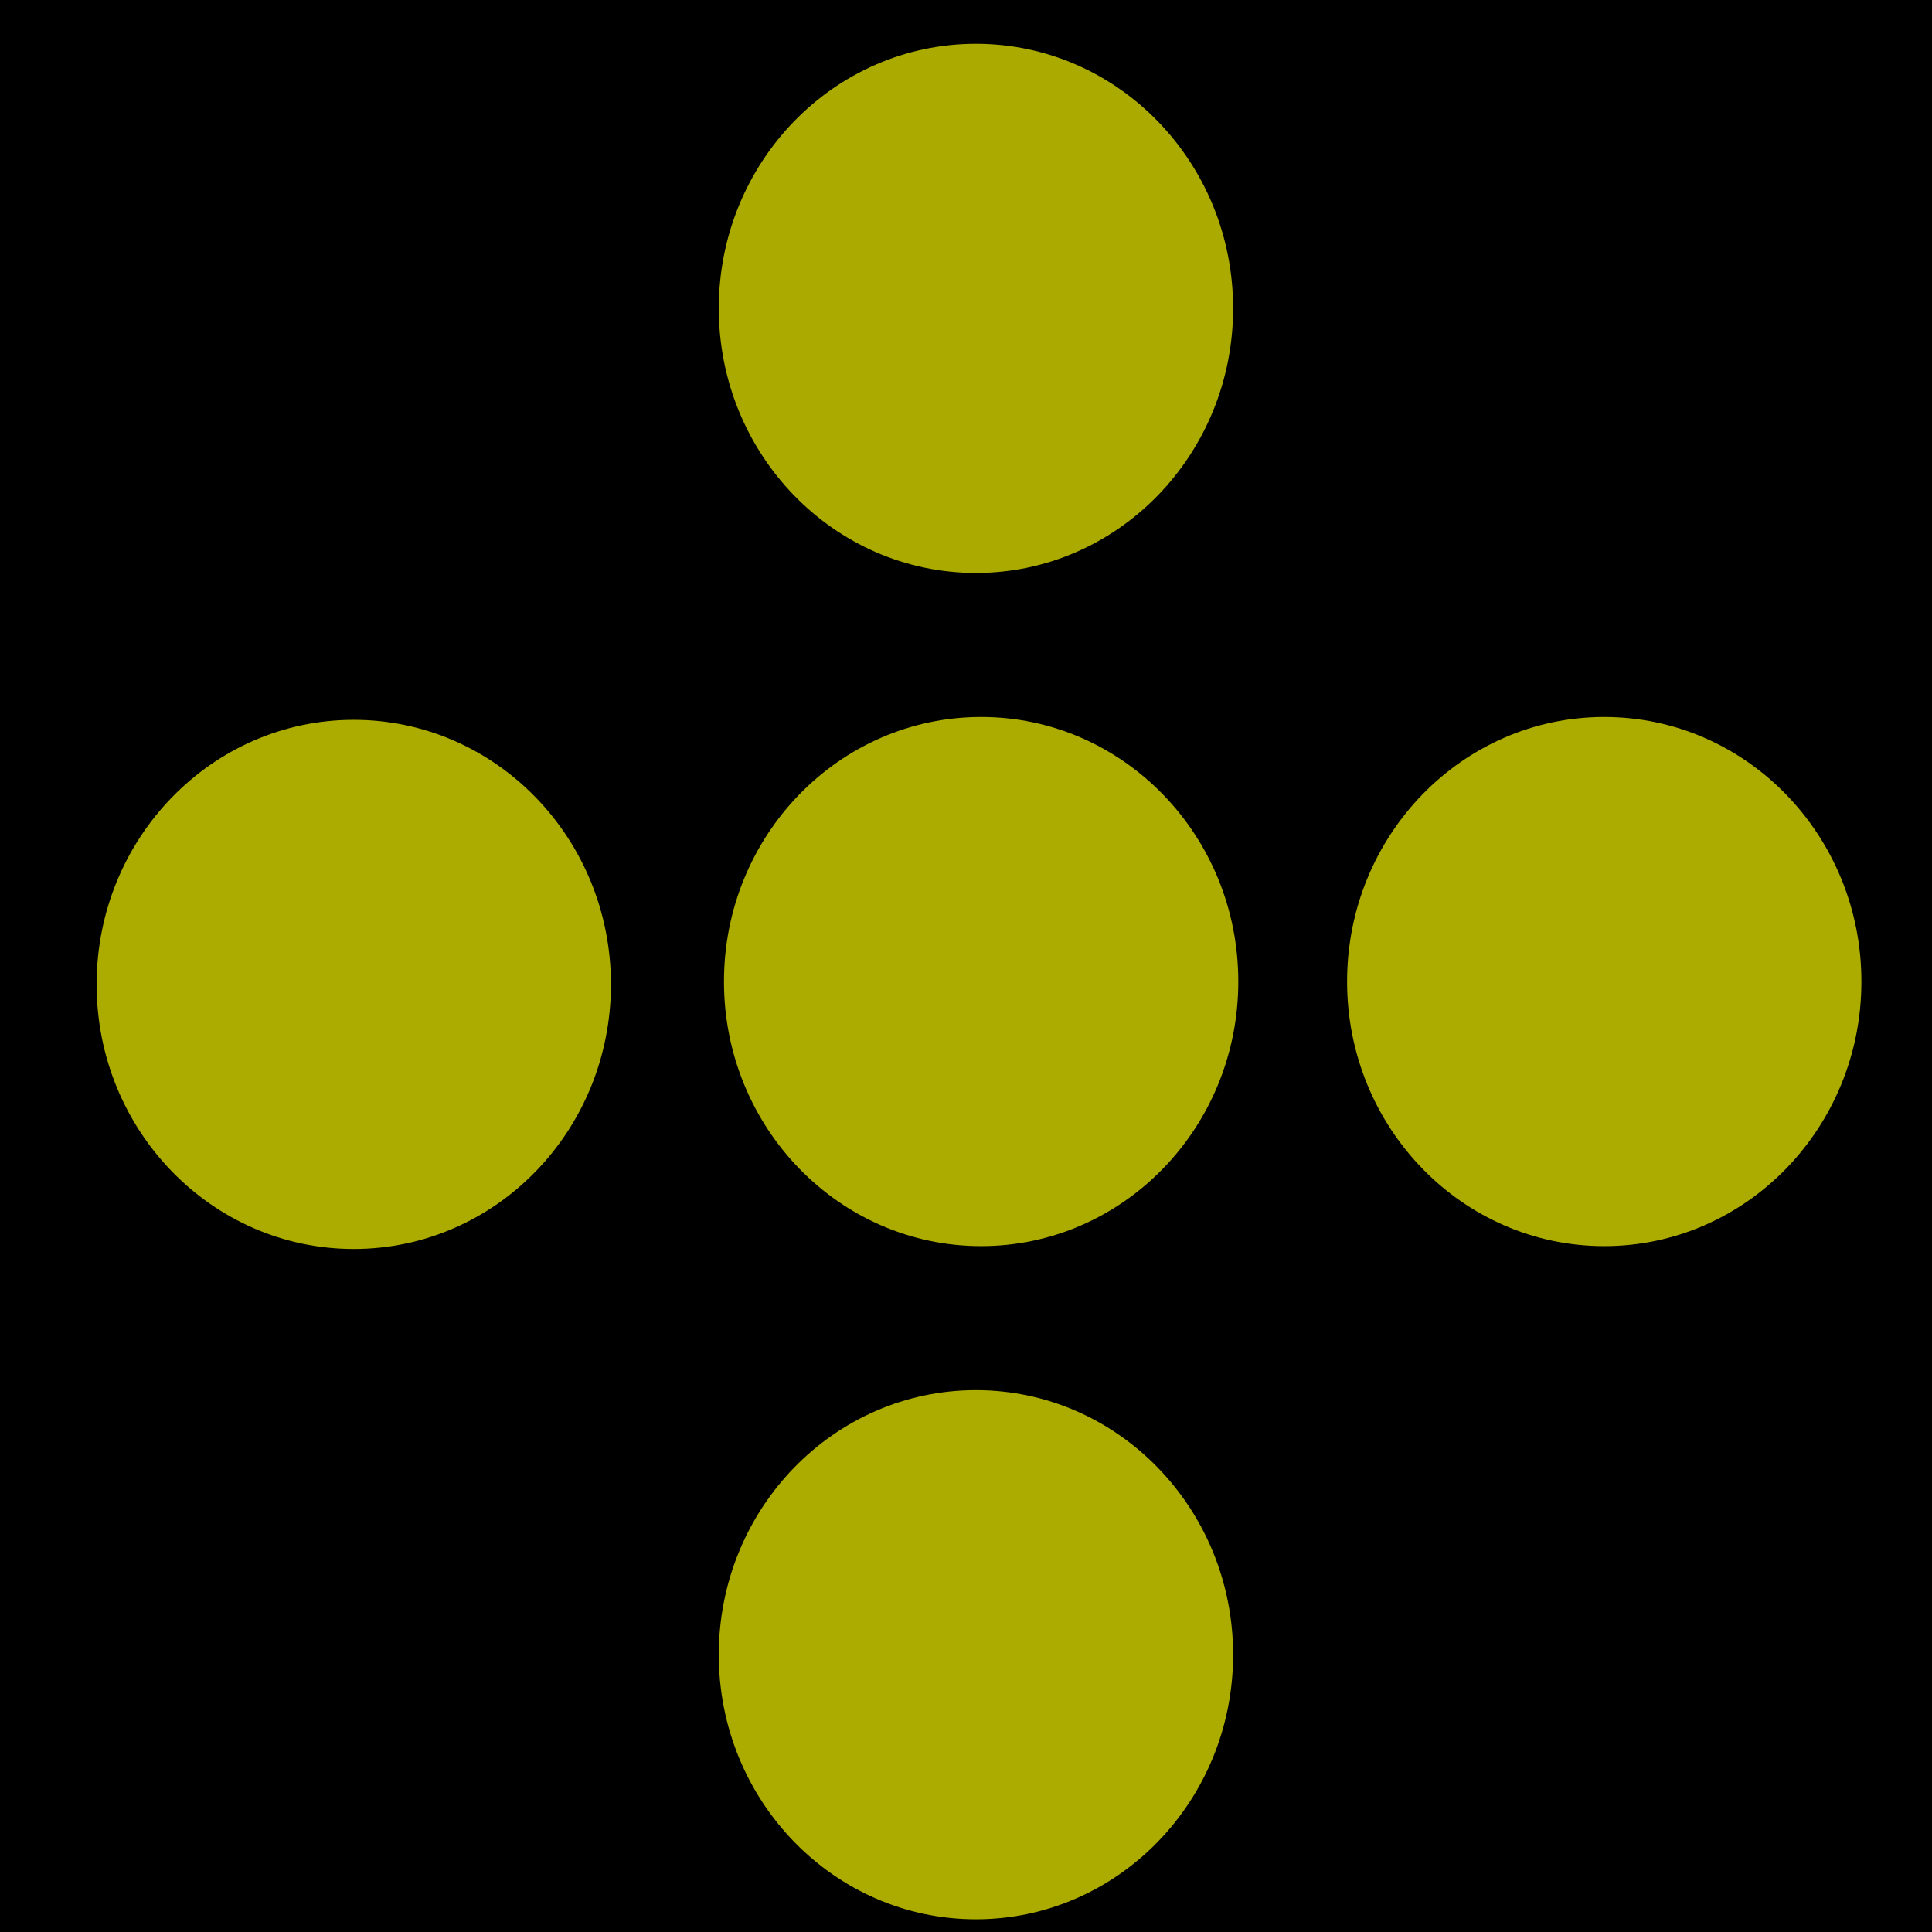 <?xml version="1.0" encoding="UTF-8" standalone="no"?>
<!-- Created with Inkscape (http://www.inkscape.org/) -->

<svg
   width="69"
   height="69"
   viewBox="0 0 18.256 18.256"
   version="1.1"
   id="svg5"
   inkscape:version="1.1 (c68e22c387, 2021-05-23)"
   sodipodi:docname="bg-7.svg"
   xmlns:inkscape="http://www.inkscape.org/namespaces/inkscape"
   xmlns:sodipodi="http://sodipodi.sourceforge.net/DTD/sodipodi-0.dtd"
   xmlns="http://www.w3.org/2000/svg"
   xmlns:svg="http://www.w3.org/2000/svg">
  <sodipodi:namedview
     id="namedview7"
     pagecolor="#505050"
     bordercolor="#ffffff"
     borderopacity="1"
     inkscape:pageshadow="0"
     inkscape:pageopacity="0"
     inkscape:pagecheckerboard="1"
     inkscape:document-units="mm"
     showgrid="false"
     inkscape:zoom="2.9433783"
     inkscape:cx="79.330611"
     inkscape:cy="50.112485"
     inkscape:window-width="1366"
     inkscape:window-height="705"
     inkscape:window-x="-8"
     inkscape:window-y="-8"
     inkscape:window-maximized="1"
     inkscape:current-layer="layer2"
     inkscape:snap-grids="false"
     inkscape:snap-page="false"
     inkscape:snap-center="false"
     units="px"
     width="72px">
    <inkscape:grid
       type="xygrid"
       id="grid150" />
  </sodipodi:namedview>
  <defs
     id="defs2" />
  <g
     inkscape:groupmode="layer"
     id="layer3"
     inkscape:label="Warstwa 3"
     style="display:inline">
    <rect
       style="fill:#000000;fill-opacity:1;stroke-width:0.022"
       id="rect1384"
       width="18.675"
       height="19.394"
       x="-0.045"
       y="-0.361" />
  </g>
  <g
     inkscape:groupmode="layer"
     id="layer2"
     inkscape:label="Warstwa 2"
     style="display:inline">
    <ellipse
       style="fill:#ffff00;stroke-width:0.131;fill-opacity:0.67"
       id="path283-2"
       cx="3.343"
       cy="9.302"
       rx="2.43"
       ry="2.5" />
    <ellipse
       style="fill:#ffff00;stroke-width:0.131;fill-opacity:0.67"
       id="path283-2-8"
       cx="9.271"
       cy="9.275"
       rx="2.43"
       ry="2.5" />
    <ellipse
       style="fill:#ffff00;stroke-width:0.131;fill-opacity:0.665"
       id="path283-2-6"
       cx="9.222"
       cy="2.914"
       rx="2.43"
       ry="2.5" />
    <ellipse
       style="fill:#ffff00;stroke-width:0.131;fill-opacity:0.67"
       id="path283-2-7"
       cx="15.159"
       cy="9.275"
       rx="2.43"
       ry="2.5" />
    <ellipse
       style="fill:#ffff00;stroke-width:0.131;fill-opacity:0.67"
       id="path283-2-3"
       cx="9.222"
       cy="15.636"
       rx="2.43"
       ry="2.5" />
  </g>
</svg>
